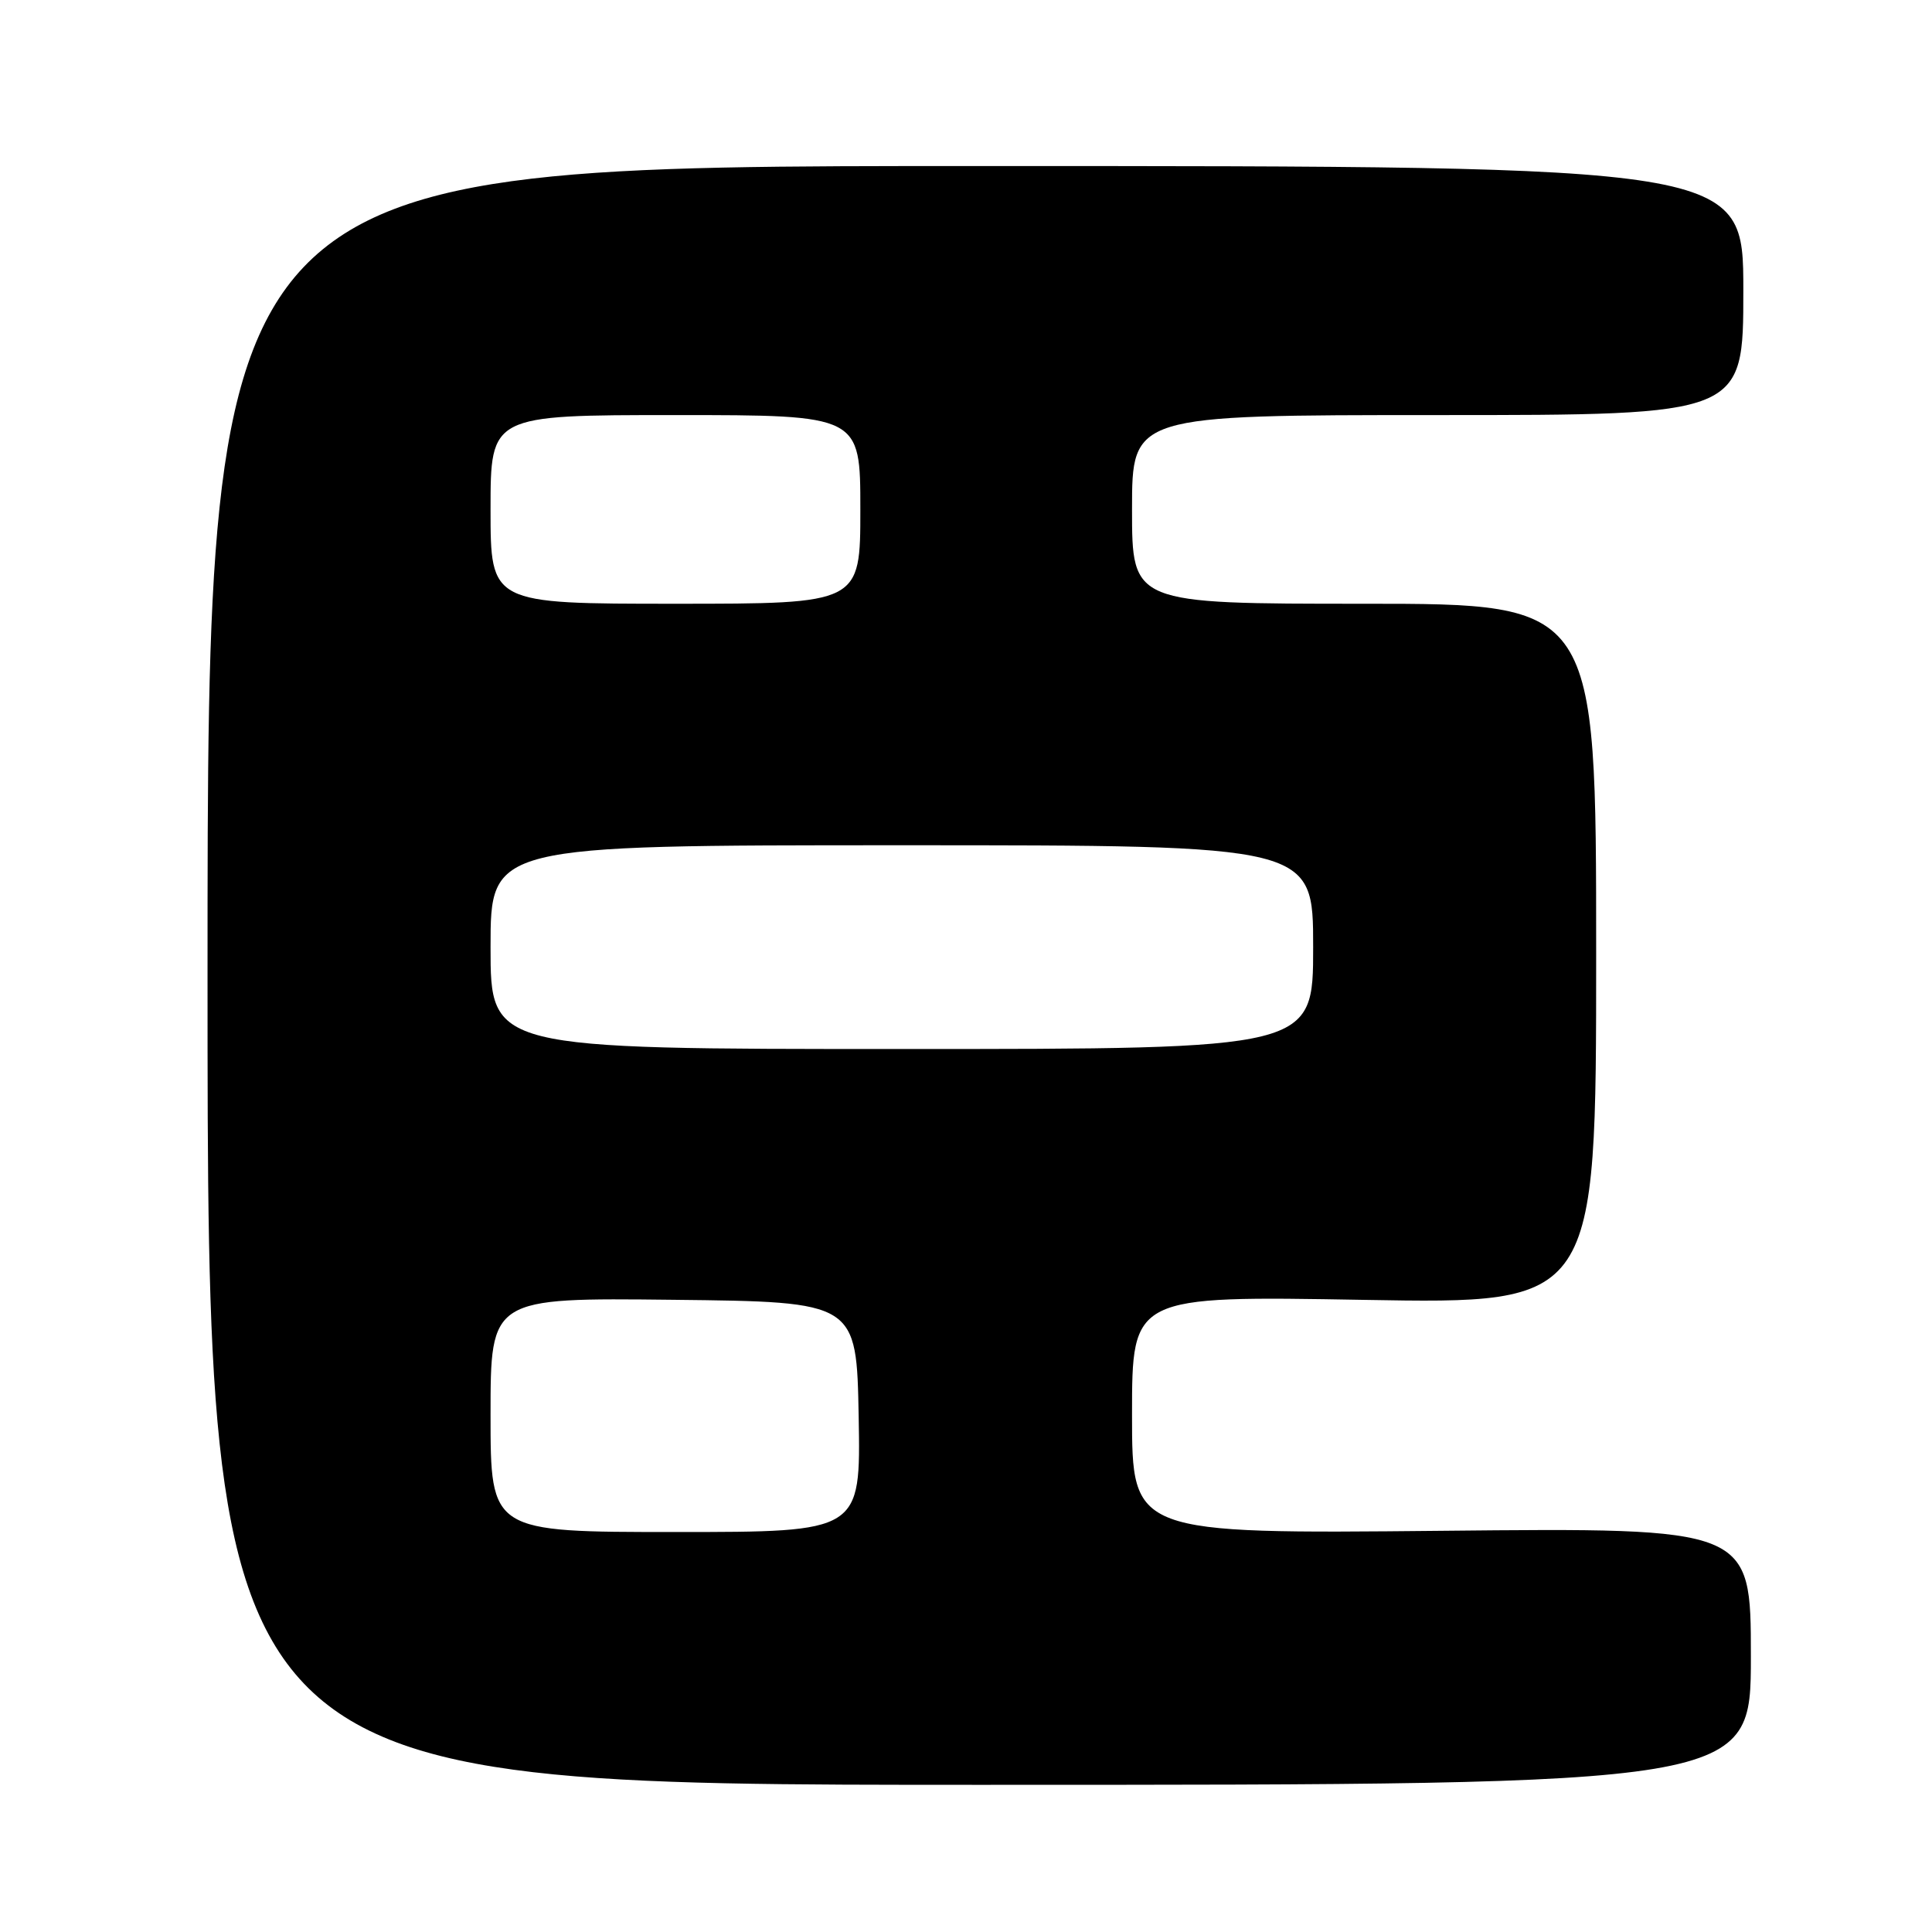 <?xml version="1.0" encoding="UTF-8" standalone="no"?>
<!DOCTYPE svg PUBLIC "-//W3C//DTD SVG 1.1//EN" "http://www.w3.org/Graphics/SVG/1.1/DTD/svg11.dtd" >
<svg xmlns="http://www.w3.org/2000/svg" xmlns:xlink="http://www.w3.org/1999/xlink" version="1.1" viewBox="0 0 256 256">
 <g >
 <path fill="currentColor"
d=" M 232.00 219.47 C 232.00 202.43 232.00 202.43 191.00 202.84 C 150.00 203.24 150.00 203.24 150.00 187.47 C 150.00 171.70 150.00 171.70 180.75 172.24 C 211.50 172.78 211.50 172.78 211.50 126.39 C 211.50 80.00 211.50 80.00 180.75 80.00 C 150.00 80.00 150.00 80.00 150.00 67.50 C 150.00 55.00 150.00 55.00 190.50 55.00 C 231.00 55.00 231.00 55.00 231.00 38.50 C 231.00 22.00 231.00 22.00 129.25 22.00 C 27.50 22.00 27.50 22.00 27.50 129.25 C 27.50 236.50 27.50 236.50 129.75 236.50 C 232.00 236.50 232.00 236.50 232.00 219.47 Z  M 65.00 187.48 C 65.00 171.96 65.00 171.96 89.25 172.23 C 113.50 172.50 113.50 172.50 113.78 187.75 C 114.05 203.00 114.05 203.00 89.53 203.00 C 65.00 203.00 65.00 203.00 65.00 187.48 Z  M 65.00 125.50 C 65.00 112.00 65.00 112.00 119.50 112.00 C 174.00 112.00 174.00 112.00 174.00 125.50 C 174.00 139.00 174.00 139.00 119.50 139.00 C 65.00 139.00 65.00 139.00 65.00 125.50 Z  M 65.00 67.50 C 65.00 55.00 65.00 55.00 89.50 55.00 C 114.00 55.00 114.00 55.00 114.00 67.50 C 114.00 80.00 114.00 80.00 89.50 80.00 C 65.00 80.00 65.00 80.00 65.00 67.50 Z "/>
</g>
</svg>